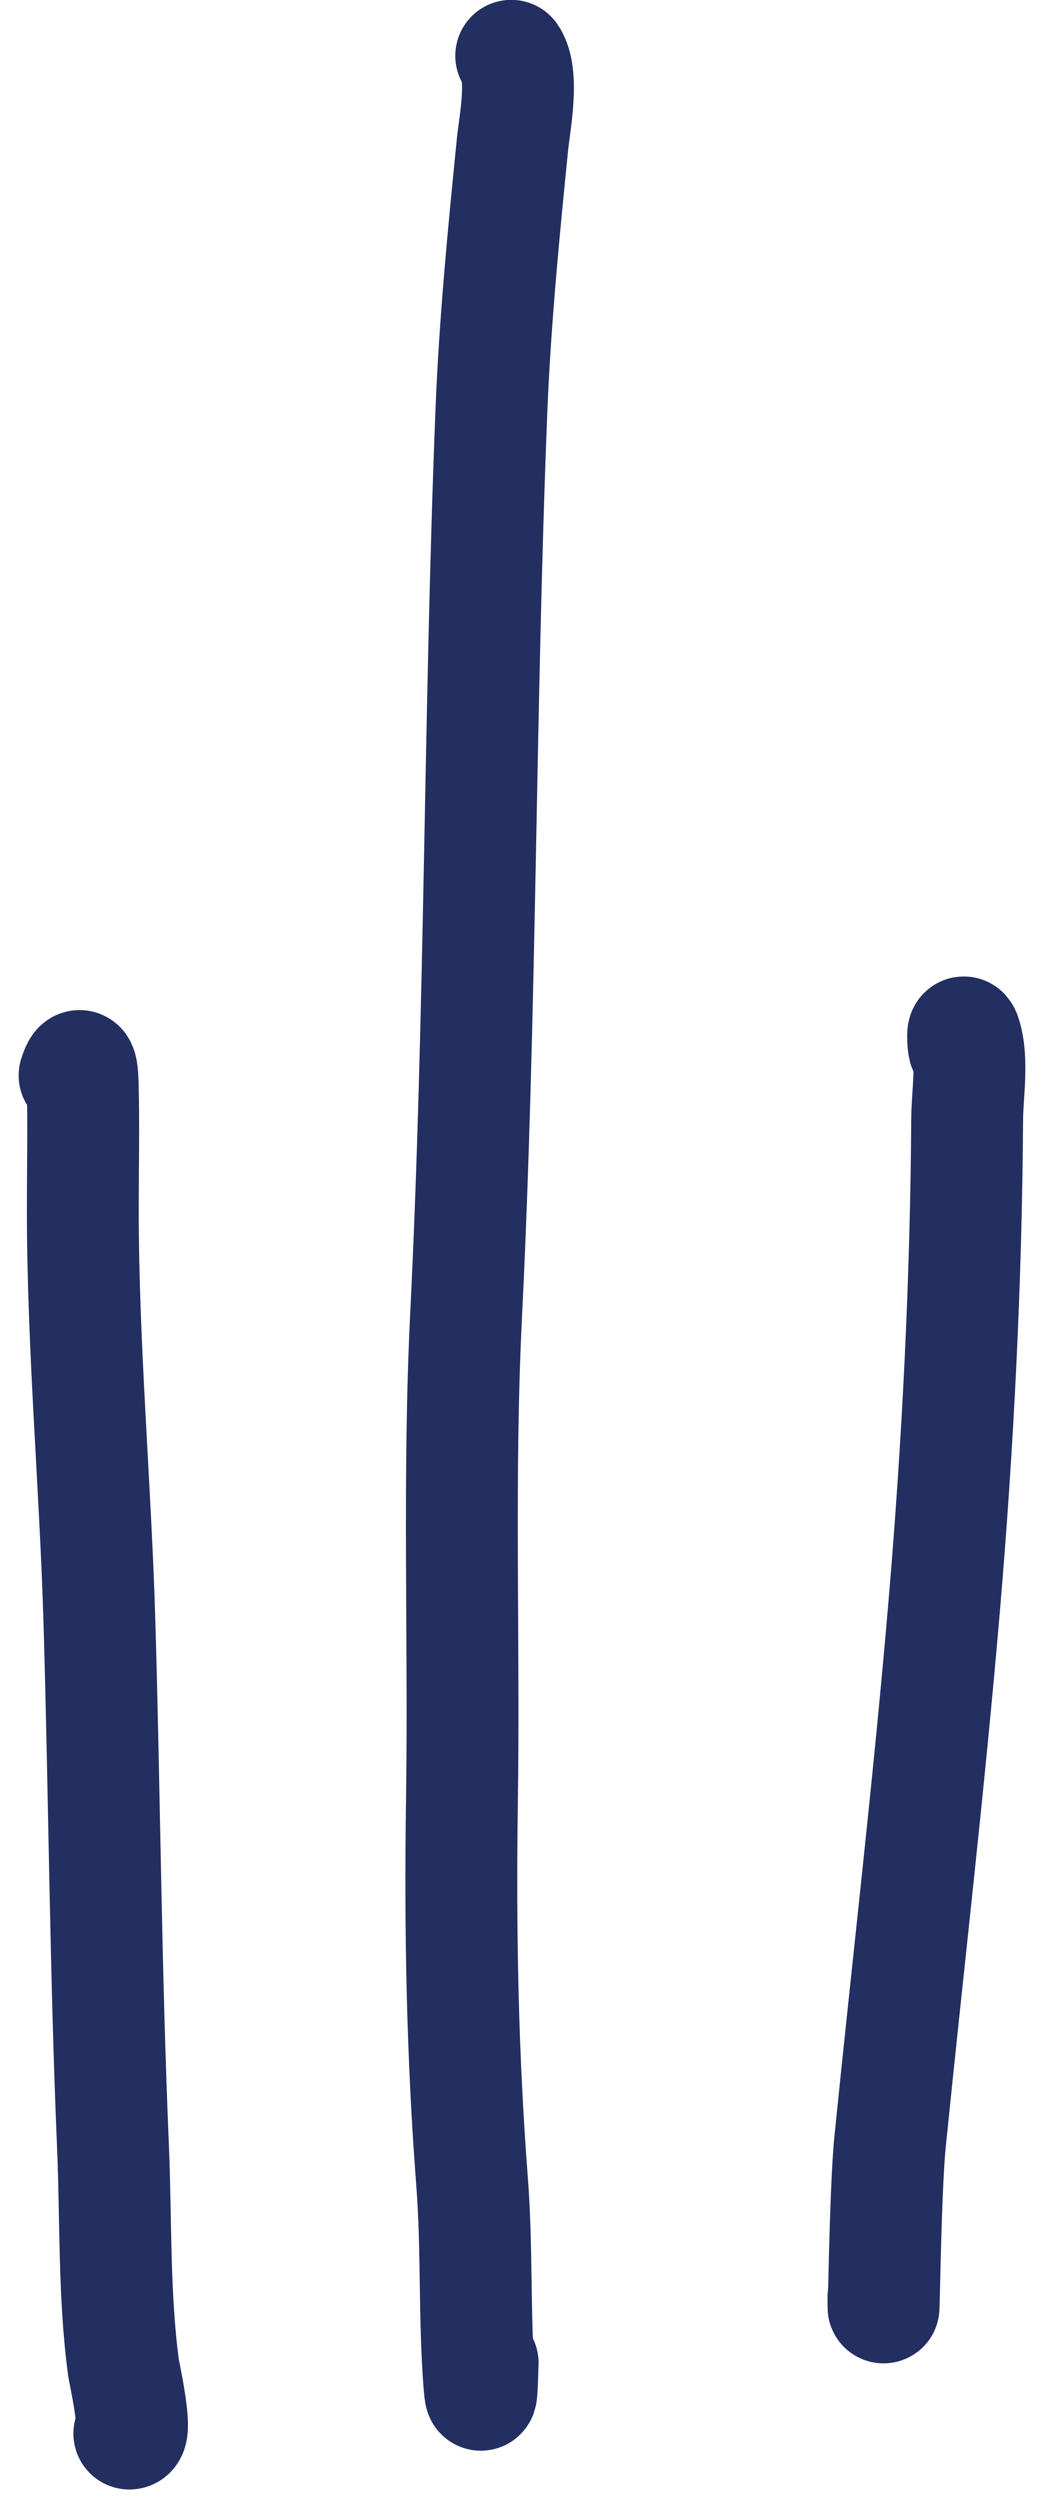 <svg width="28" height="67" viewBox="0 0 28 67" fill="none" xmlns="http://www.w3.org/2000/svg">
<path d="M23.694 61.561C23.694 62.945 23.732 58.791 23.87 57.415C24.353 52.63 24.914 47.854 25.322 43.061C25.691 38.729 25.913 34.337 25.939 29.988C25.944 29.324 26.095 28.436 25.903 27.788C25.799 27.435 25.828 27.968 25.854 28.07M12.945 63.327C12.931 63.56 12.921 64.741 12.853 63.849C12.717 62.06 12.799 60.261 12.661 58.469C12.399 55.074 12.339 51.687 12.389 48.281C12.454 43.937 12.286 39.584 12.501 35.243C12.9 27.171 12.858 19.091 13.179 11.017C13.275 8.62 13.506 6.254 13.745 3.869C13.802 3.308 14.064 2.004 13.711 1.496M3.469 65.217C3.693 65.217 3.327 63.56 3.313 63.457C3.051 61.519 3.113 59.478 3.03 57.523C2.831 52.829 2.805 48.14 2.666 43.448C2.557 39.772 2.221 36.099 2.221 32.419C2.221 31.326 2.245 30.23 2.22 29.138C2.213 28.793 2.189 28.243 2 28.821" stroke="#232F61" stroke-width="3" stroke-linecap="round" stroke-linejoin="round"/>
</svg>
